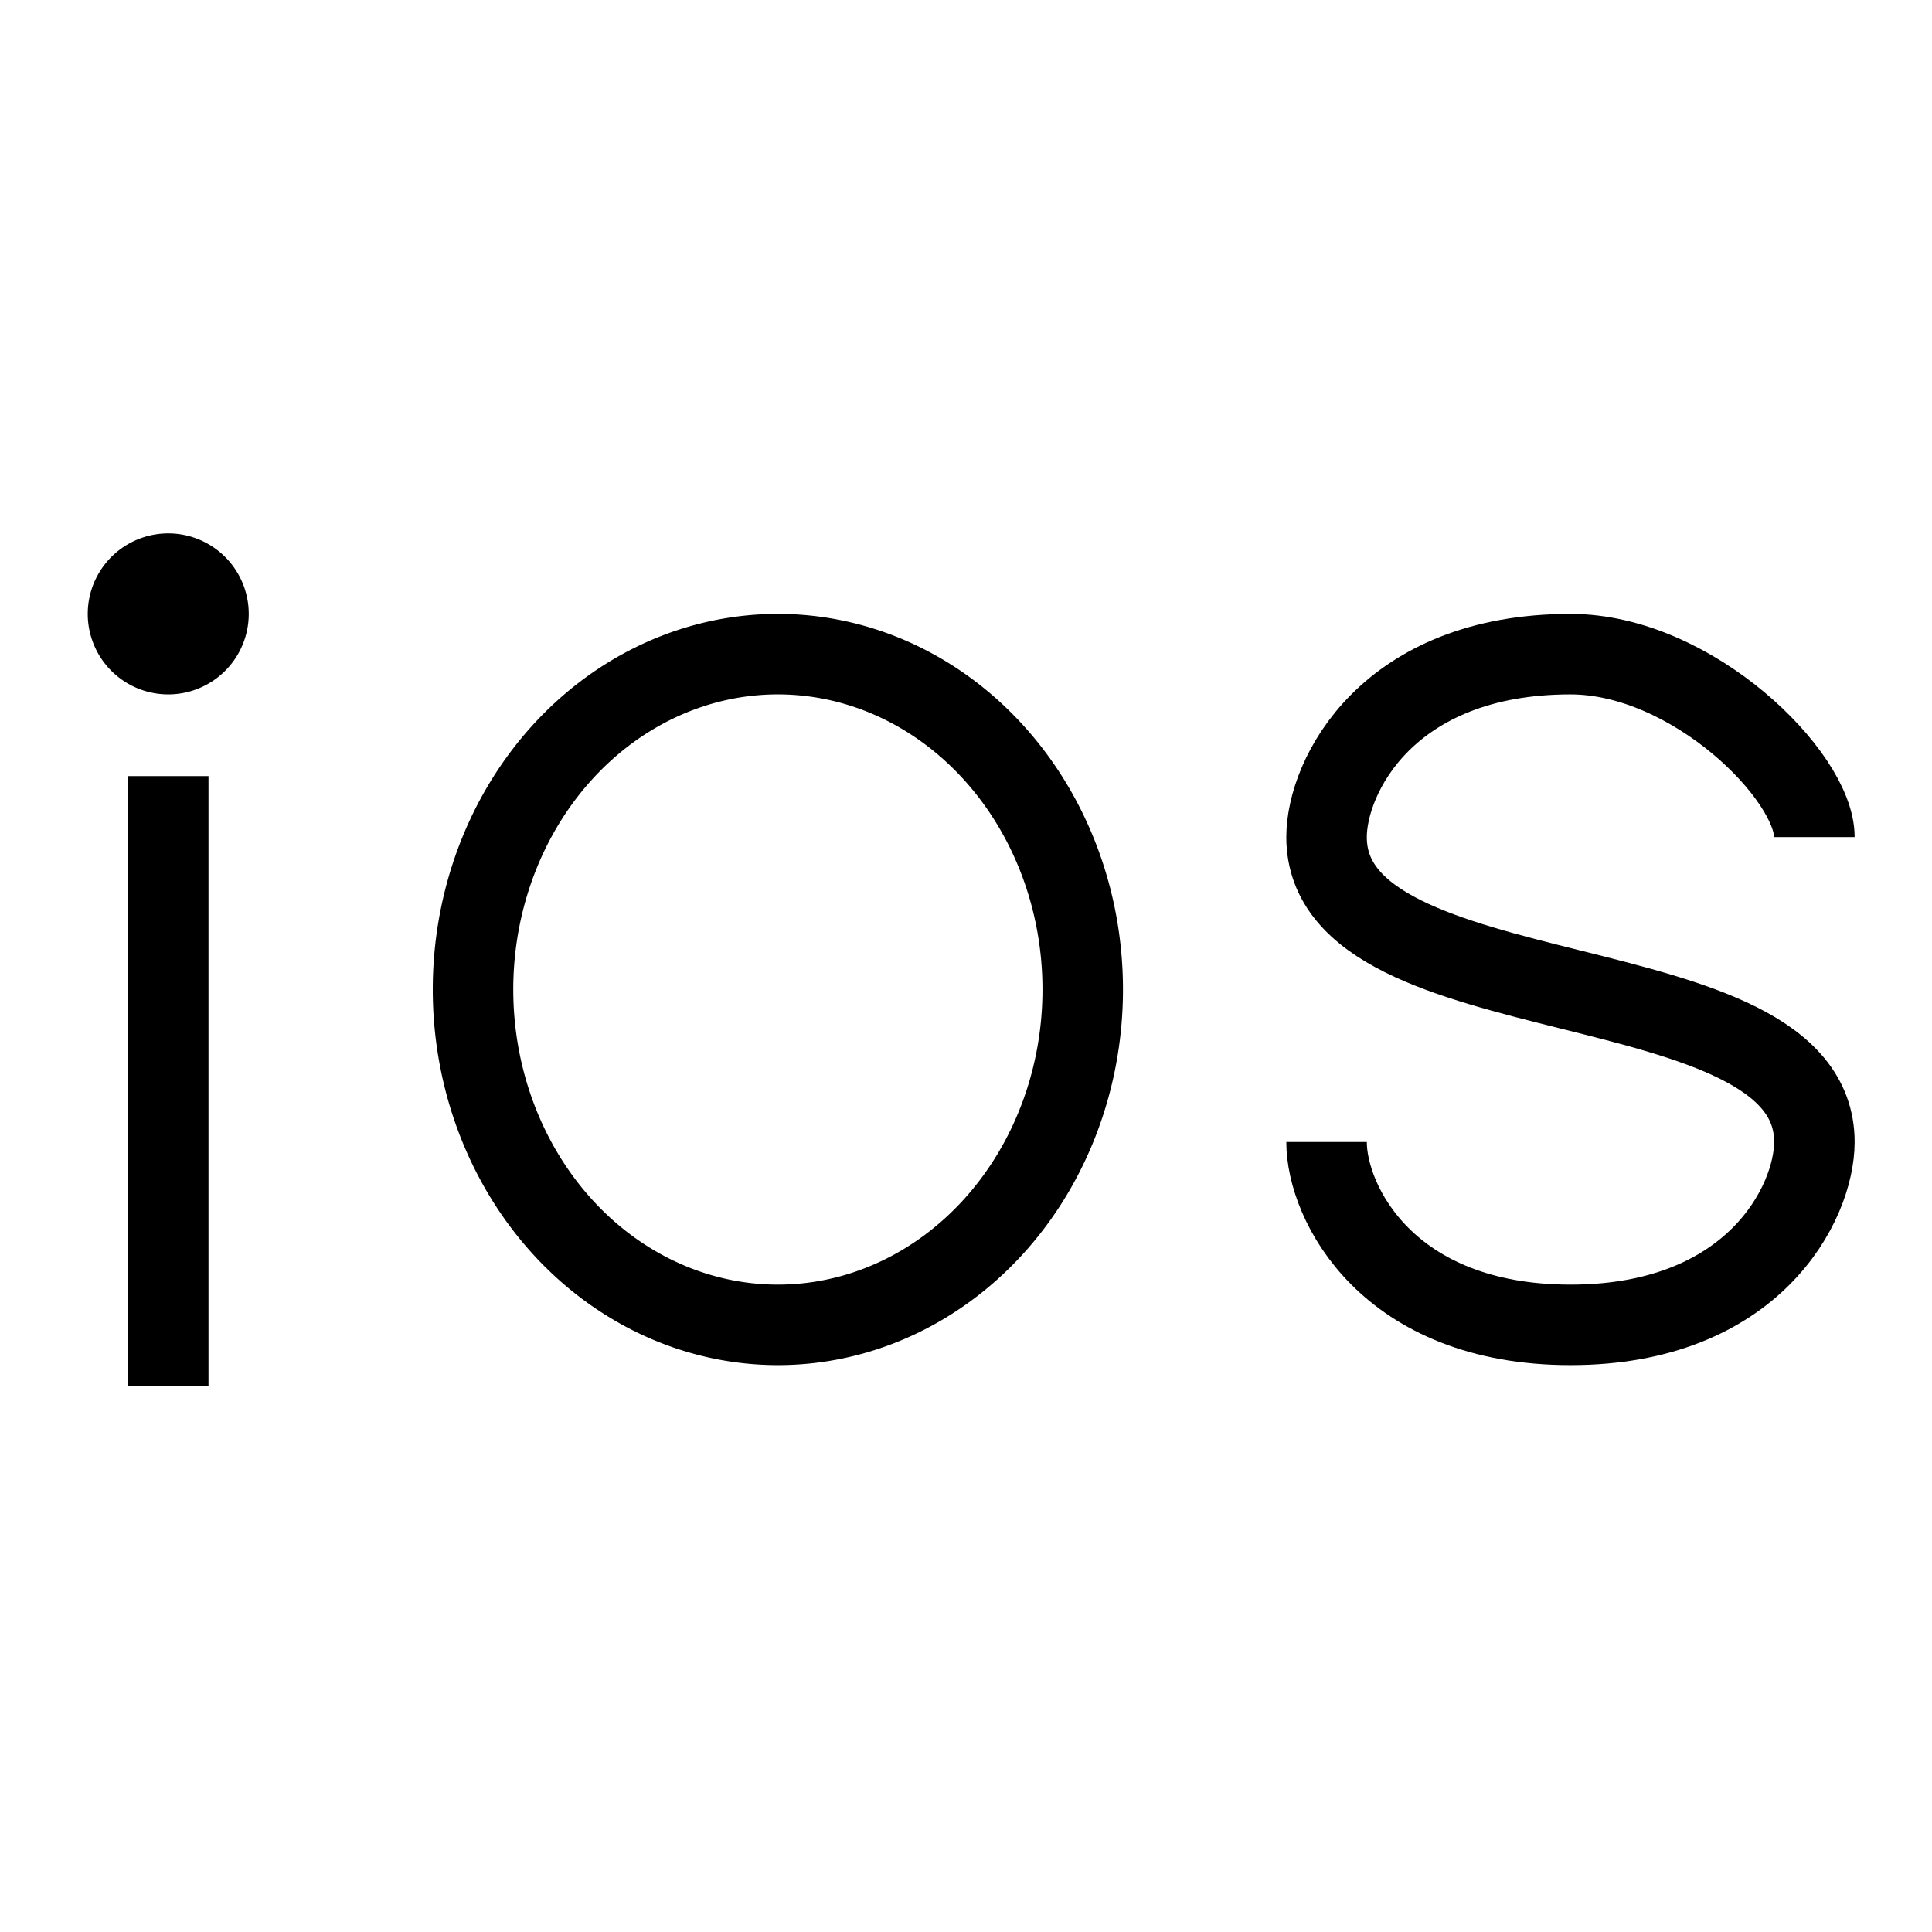<svg xmlns="http://www.w3.org/2000/svg" fill="none" viewBox="0 0 24 24" id="Apple-Ios-Logo-2--Streamline-Logos">
  <desc>
    Apple Ios Logo 2 Streamline Icon: https://streamlinehq.com
  </desc>
  <path stroke="#000000" d="M22.539 10.399c0 -0.758 -1.515 -2.273 -3.03 -2.273 -2.272 0 -3.03 1.515 -3.03 2.273 0 2.272 6.06 1.514 6.06 3.787 0 0.757 -0.757 2.272 -3.03 2.272 -2.272 0 -3.03 -1.515 -3.03 -2.272" stroke-width="1"></path>
  <path stroke="#000000" stroke-linejoin="round" d="M5.876 12.292a3.787 4.166 0 1 0 7.574 0 3.787 4.166 0 1 0 -7.574 0" stroke-width="1"></path>
  <path stroke="#000000" d="M2.09 9.641v7.574" stroke-width="1"></path>
  <path stroke="#000000" stroke-linejoin="round" d="M2.09 8.126a0.5 0.5 0 1 1 0 -1" stroke-width="1"></path>
  <path stroke="#000000" stroke-linejoin="round" d="M2.09 8.126a0.5 0.5 0 1 0 0 -1" stroke-width="1"></path>
</svg>